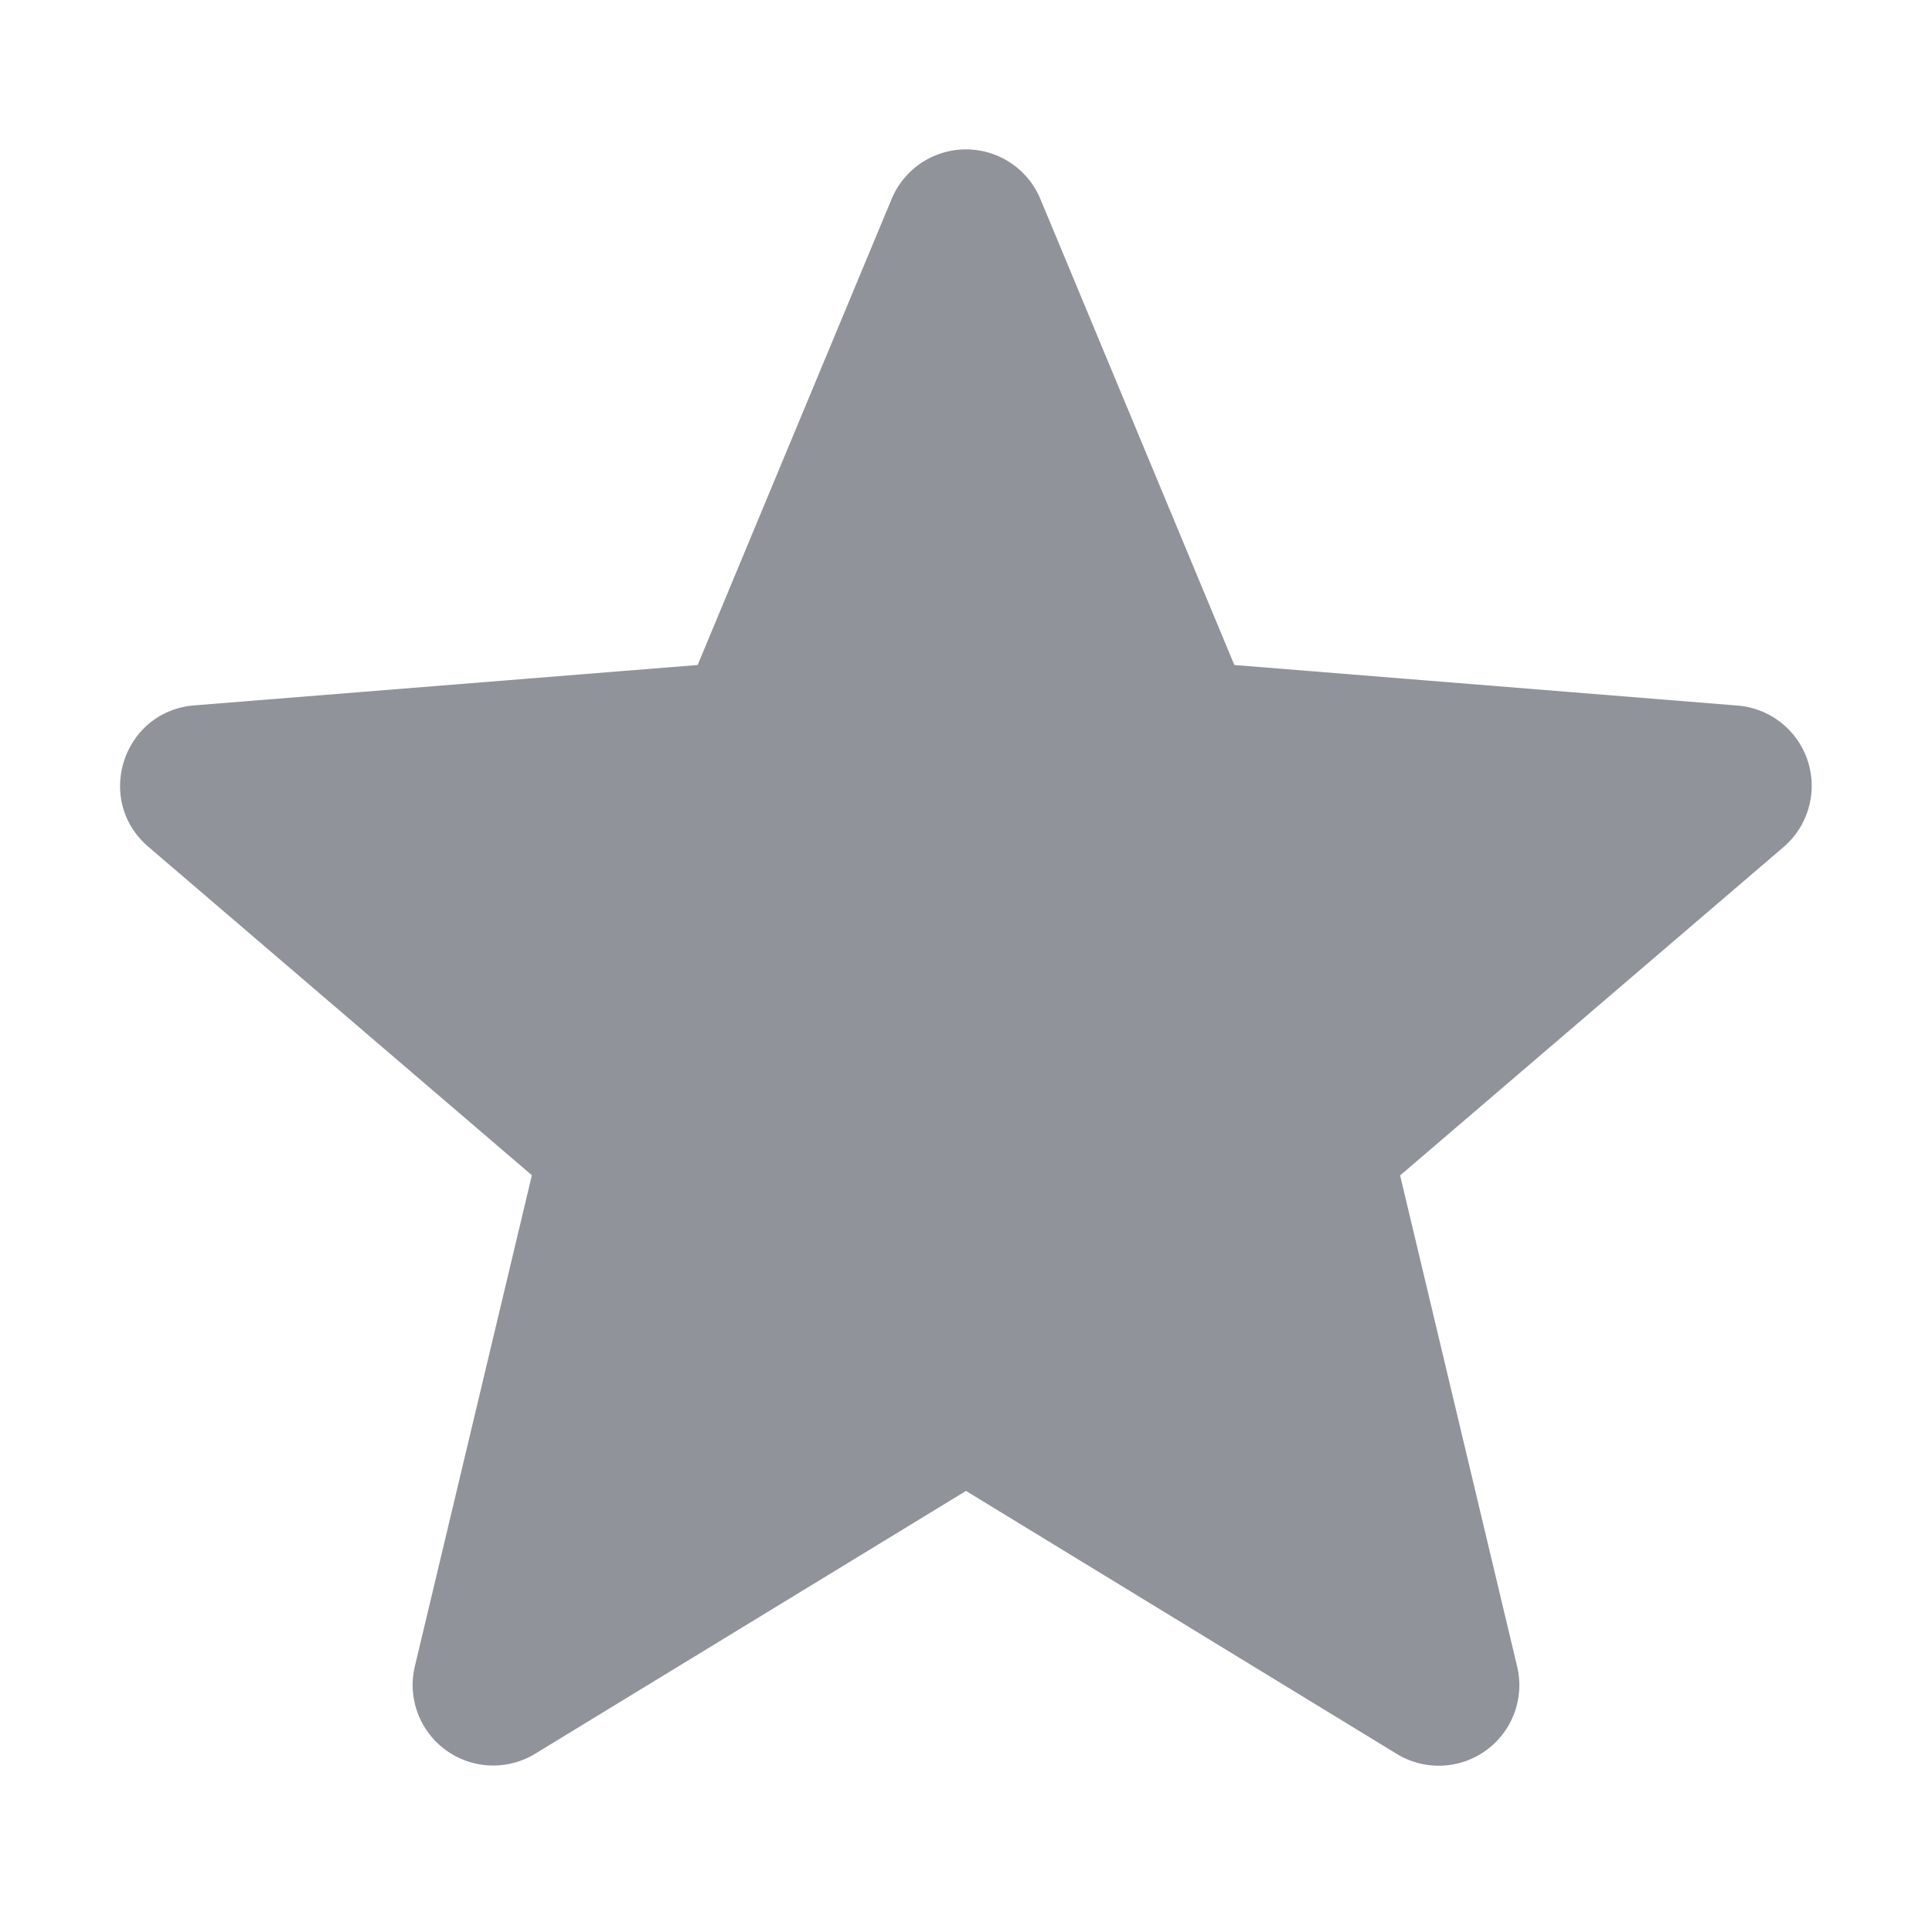 <?xml version="1.0" standalone="no"?><!DOCTYPE svg PUBLIC "-//W3C//DTD SVG 1.1//EN"
        "http://www.w3.org/Graphics/SVG/1.1/DTD/svg11.dtd">
<svg class="icon" width="200px" height="200.00px" viewBox="0 0 1024 1024" version="1.1"
     xmlns="http://www.w3.org/2000/svg">
    <path d="M551.424 105.472a42.701 42.701 0 0 0-78.848 0L369.766 352.461l-266.752 21.402c-37.888 3.072-53.248 50.176-24.371 74.957l203.264 174.08-62.054 260.403a42.701 42.701 0 0 0 63.693 46.285L512 790.221l228.454 139.469a42.701 42.701 0 0 0 63.693-46.285l-62.054-260.403 203.264-174.08a42.701 42.701 0 0 0-24.371-74.957l-266.752-21.504L551.424 105.472z"
          fill="#909399"/>
</svg>
